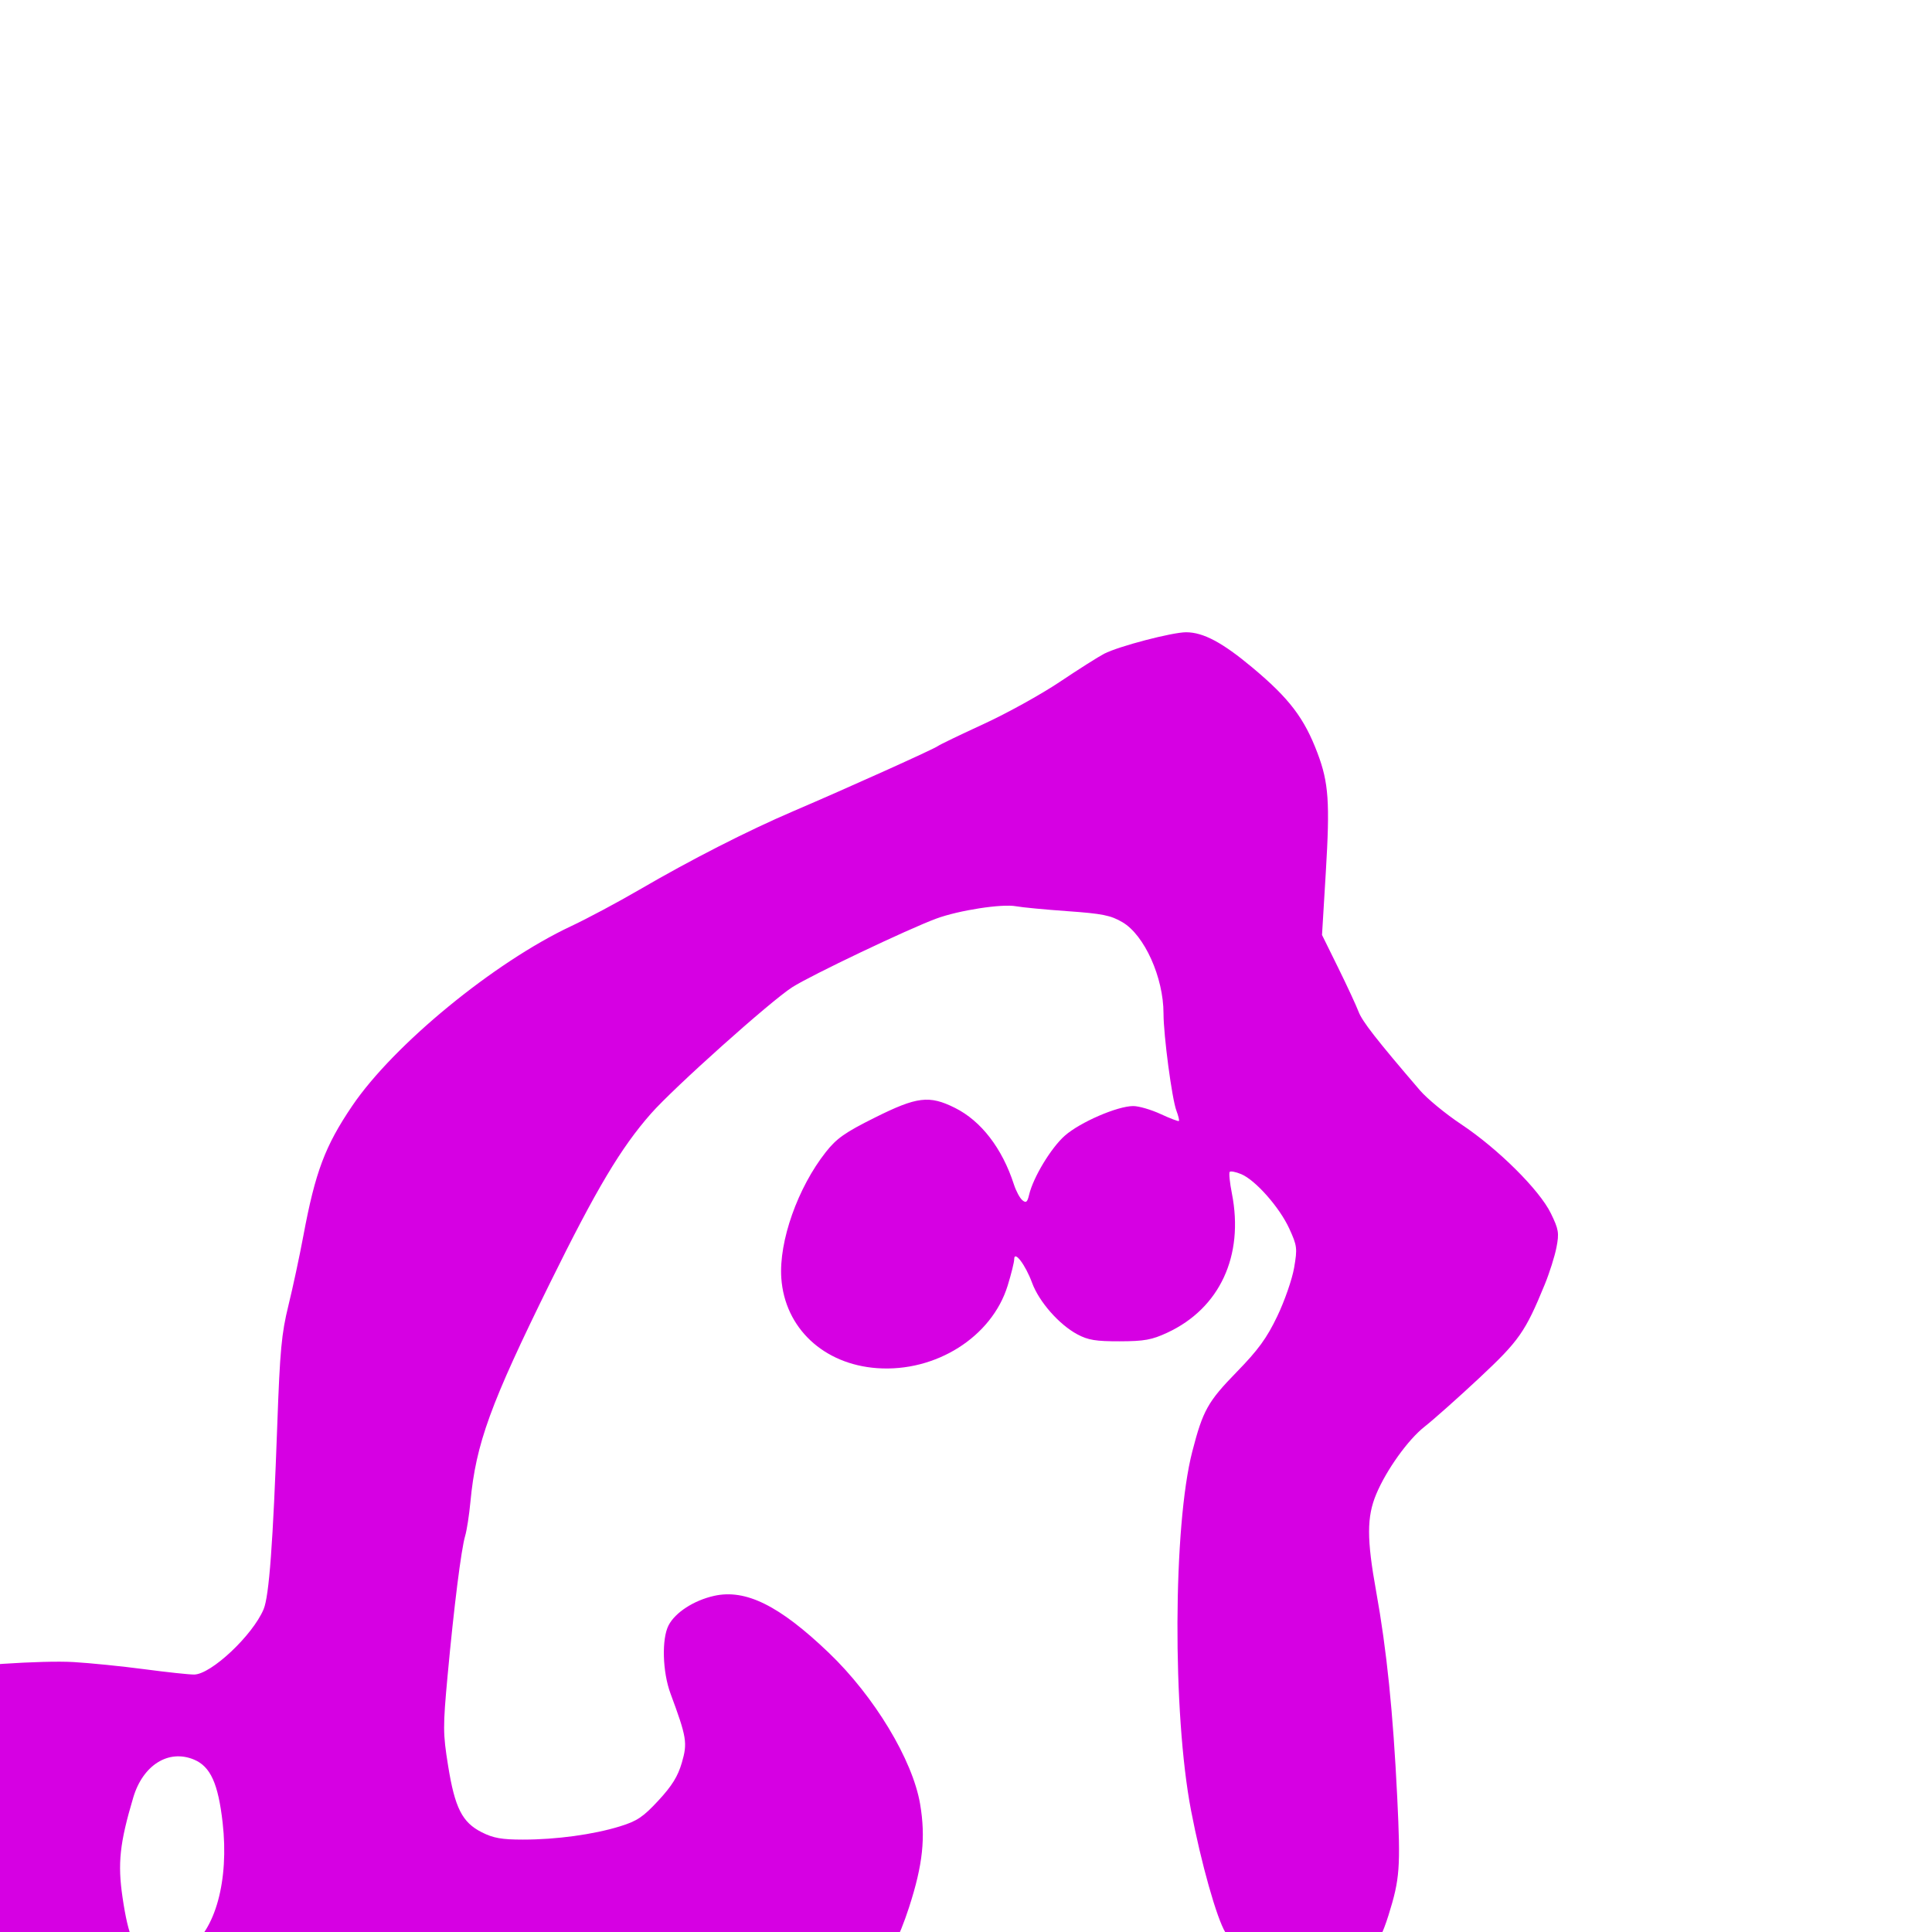 <svg xmlns="http://www.w3.org/2000/svg" viewBox="0 -1000 1000 1000">
	<path fill="#d600e3" d="M-20.564 5.793C-28.778 9.535 -38.656 6.764 -41.229 -0.012C-44.388 -8.311 -43.219 -42.162 -39.274 -56.787C-34.637 -73.966 -29.772 -79.742 -18.907 -80.969C-9.34 -82.046 -6.626 -80.18 -4.094 -70.783C-0.809 -58.578 -7.357 -11.615 -13.886 -0.562C-15.359 1.93 -18.363 4.787 -20.564 5.793ZM97.465 8.561C91.559 12.434 83.181 13.988 77.005 12.365C69.909 10.496 66.46 2.799 63.415 -17.979C60.838 -35.559 61.959 -45.993 68.962 -69.58C73.966 -86.421 87.248 -94.736 100.384 -89.248C108.942 -85.672 112.924 -76.908 115.238 -56.572C118.622 -26.818 111.472 -0.616 97.465 8.561ZM-29.444 71.899C-26.211 72.225 18.854 72.59 70.702 72.717C139.639 72.881 174.174 72.271 199.225 70.443C218.061 69.069 242.171 67.306 252.798 66.529C263.421 65.75 283.077 63.57 296.476 61.684C309.874 59.797 333.312 57.783 348.556 57.213C379.881 56.033 402.733 52.086 422.592 44.43C446.46 35.225 460.323 18.682 470.519 -12.76C477.659 -34.785 479.173 -48.892 476.254 -66.197C472.396 -89.087 452.51 -122.029 428.953 -144.557C403.407 -168.992 385.955 -177.643 369.586 -173.979C359.145 -171.641 349.495 -165.393 346.054 -158.742C342.42 -151.715 342.902 -134.621 347.048 -123.428C355.456 -100.722 355.914 -97.922 352.927 -87.648C350.869 -80.566 347.827 -75.658 340.804 -68.066C332.884 -59.515 329.78 -57.43 320.873 -54.678C307.181 -50.45 287.958 -47.825 270.67 -47.825C259.695 -47.825 255.334 -48.602 249.38 -51.605C239.215 -56.736 235.441 -64.201 231.921 -86.15C229.244 -102.834 229.228 -106.139 231.675 -132.67C234.942 -168.117 238.726 -198.229 240.767 -205.041C241.617 -207.885 242.848 -215.825 243.494 -222.682C246.338 -252.797 253.751 -273.176 284.694 -335.946C308.729 -384.703 321.358 -405.892 336.924 -423.58C348.774 -437.047 398.848 -481.846 410.086 -489.033C419.697 -495.183 470.023 -519.146 484.646 -524.539C496.304 -528.84 518.603 -532.285 525.9 -530.918C528.959 -530.344 540.987 -529.198 552.632 -528.371C570.525 -527.106 574.903 -526.225 580.96 -522.677C592.366 -515.991 602.233 -494.062 602.233 -475.393C602.233 -464.082 606.608 -431.157 608.916 -425.087C609.914 -422.465 610.484 -420.076 610.19 -419.782C609.896 -419.484 605.642 -421.102 600.736 -423.375C595.832 -425.647 589.457 -427.507 586.569 -427.507C578.396 -427.507 559.075 -419.146 551.176 -412.194C544.046 -405.919 534.787 -390.609 532.661 -381.576C531.748 -377.714 531.089 -377.181 529.171 -378.77C527.872 -379.85 525.91 -383.508 524.81 -386.901C518.75 -405.632 507.833 -419.812 494.277 -426.57C480.991 -433.188 474.672 -432.422 452.875 -421.557C437.368 -413.824 433.068 -410.811 427.477 -403.734C412.916 -385.315 403.079 -357.479 404.405 -338.451C406.203 -312.66 426.235 -293.83 453.986 -291.844C484.354 -289.67 513.359 -307.998 521.556 -334.535C523.426 -340.588 524.953 -346.761 524.953 -348.254C524.953 -353.012 530.805 -345.277 534.192 -336.045C537.798 -326.215 548.154 -314.424 557.64 -309.344C563.187 -306.374 567.213 -305.711 579.556 -305.745C592.312 -305.779 596.167 -306.477 604.209 -310.213C631.348 -322.824 643.971 -350.018 637.634 -382.223C636.506 -387.902 636.007 -392.958 636.506 -393.453C637.001 -393.953 639.671 -393.42 642.436 -392.274C649.788 -389.229 662.298 -375.064 667.315 -364.104C671.406 -355.169 671.563 -353.897 669.834 -343.808C668.819 -337.888 664.892 -326.584 661.102 -318.686C655.66 -307.345 651.258 -301.295 640.146 -289.896C625.158 -274.516 622.632 -269.996 617.126 -248.699C607.173 -210.199 606.831 -113.163 616.473 -62.946C621.727 -35.582 629.782 -7.018 634.321 0.324C645.604 18.579 667.12 26.133 691.094 20.258C706.646 16.446 712.88 9.914 718.677 -8.648C724.562 -27.502 724.983 -33.152 723.206 -69.666C721.056 -113.789 717.751 -146.105 712.285 -176.344C707.401 -203.373 707.411 -214.852 712.33 -226.615C717.539 -239.092 728.818 -254.852 737.305 -261.514C742.019 -265.215 754.795 -276.58 765.698 -286.771C786.271 -305.998 789.508 -310.623 799.553 -335.143C802.007 -341.128 804.741 -349.775 805.627 -354.359C807.076 -361.838 806.775 -363.652 802.711 -371.999C796.818 -384.102 775.364 -405.399 756.258 -418.111C748.235 -423.449 738.651 -431.338 734.96 -435.642C712.46 -461.871 705.091 -471.314 703.17 -476.395C701.98 -479.535 697.243 -489.748 692.643 -499.086L684.275 -516.066L686.24 -548.602C688.421 -584.703 687.721 -594.834 681.985 -610.074C675.136 -628.278 667.37 -638.488 648.216 -654.487C632.678 -667.465 622.875 -672.695 613.995 -672.742C606.861 -672.783 579.032 -665.504 571.53 -661.635C568.553 -660.096 558.214 -653.544 548.558 -647.07C538.902 -640.597 521.136 -630.767 509.077 -625.227C497.019 -619.686 486.368 -614.552 485.407 -613.816C483.391 -612.275 438.975 -592.27 410.715 -580.174C387.065 -570.053 357.695 -555.072 330.915 -539.473C319.824 -533.013 303.951 -524.536 295.635 -520.633C255.802 -501.95 203.773 -459.25 182.35 -427.664C168.247 -406.873 163.195 -393.45 157.006 -360.307C155.02 -349.68 151.537 -333.428 149.261 -324.186C145.723 -309.809 144.896 -300.967 143.532 -262.867C141.317 -201.076 139.294 -173.801 136.43 -167.017C130.718 -153.498 109.223 -133.312 100.482 -133.261C97.861 -133.244 86.264 -134.484 74.715 -136.02C63.165 -137.551 46.646 -139.219 38.013 -139.725C21.887 -140.664 -19.495 -137.906 -32.613 -135.014C-42.532 -132.826 -62.035 -121.394 -72.087 -111.871C-87.68 -97.102 -103.525 -54.477 -106.232 -20.01C-107.111 -8.795 -104.862 7.266 -99.968 24.711C-97.1 34.947 -88.076 46.477 -77.091 53.955C-66.728 61.006 -40.851 70.754 -29.444 71.899Z"/>
</svg>